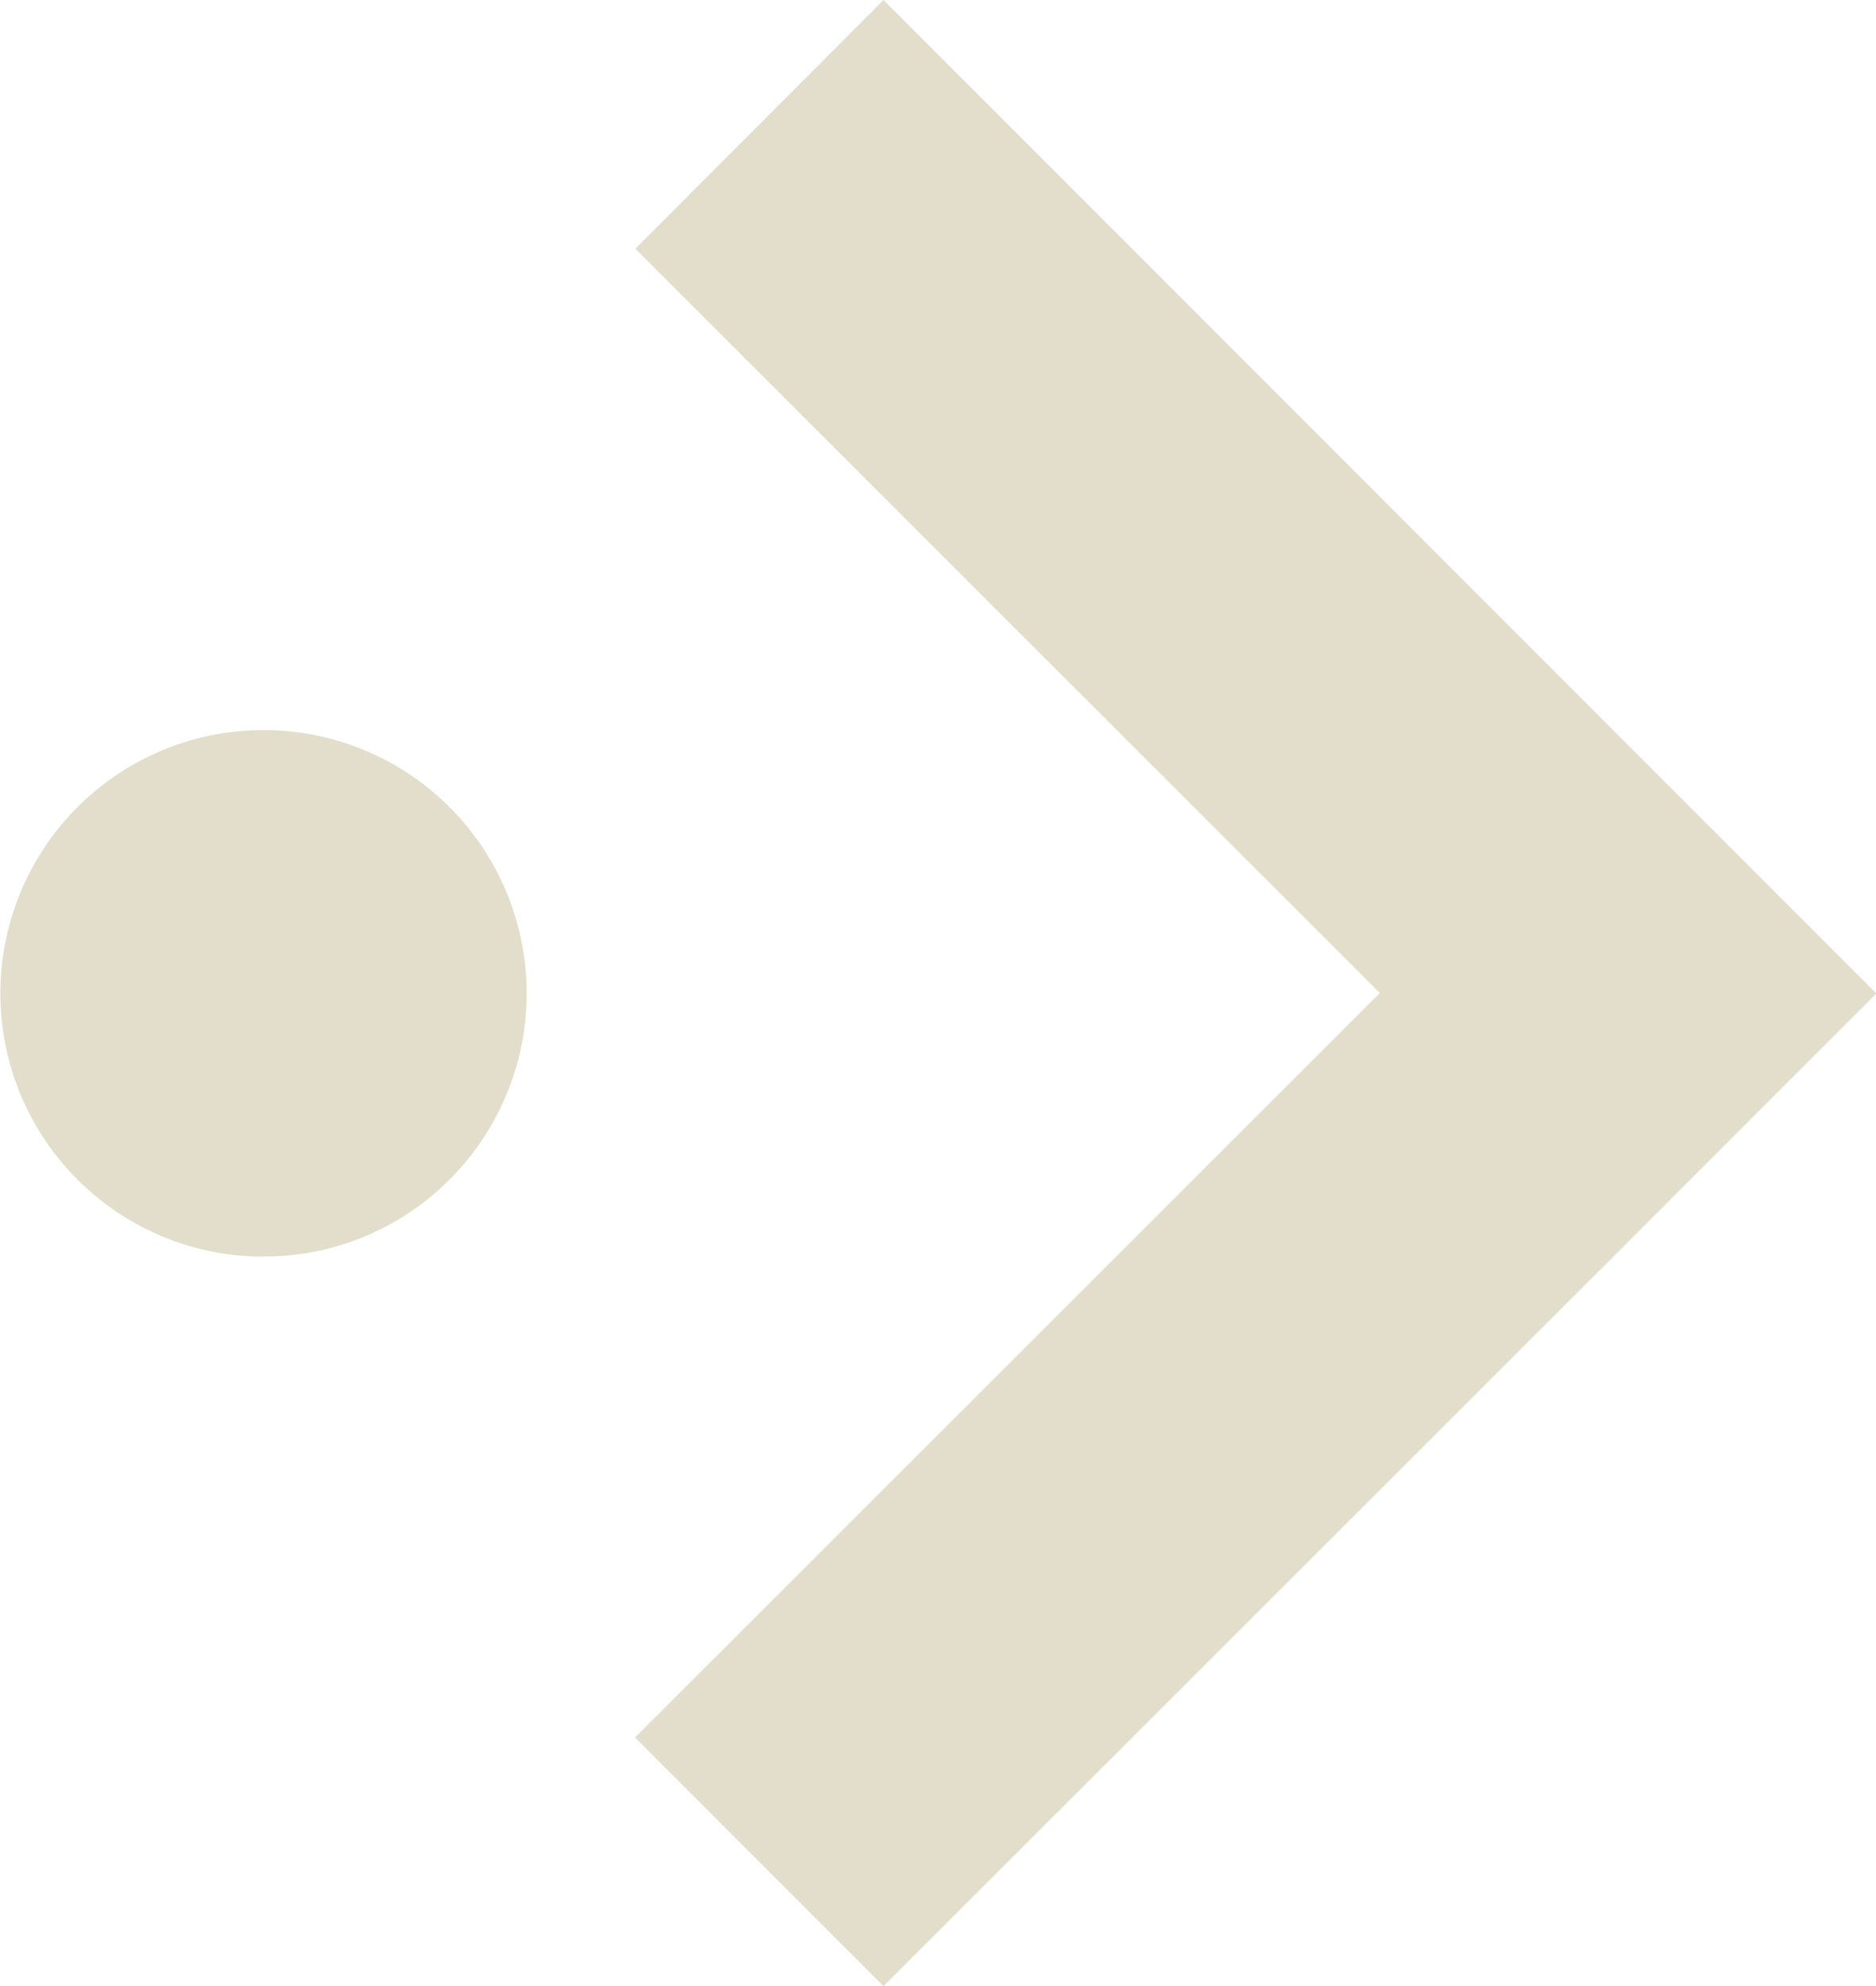 <svg id="Right_Arrow" data-name="Right Arrow" xmlns="http://www.w3.org/2000/svg" xmlns:xlink="http://www.w3.org/1999/xlink" width="11.321" height="11.979" viewBox="0 0 11.321 11.979">
  <defs>
    <clipPath id="clip-path">
      <path id="Clip_2" data-name="Clip 2" d="M0,0H11.321V11.979H0Z" transform="translate(0 0)" fill="none"/>
    </clipPath>
  </defs>
  <path id="Clip_2-2" data-name="Clip 2" d="M0,0H11.321V11.979H0Z" transform="translate(0 0)" fill="none"/>
  <g id="Right_Arrow-2" data-name="Right Arrow" clip-path="url(#clip-path)">
    <path id="Fill_1" data-name="Fill 1" d="M5.332,11.979h0l-1.5-1.5L8.327,5.989,3.834,1.5,5.332,0,9.823,4.492l1.5,1.5-1.5,1.5L5.332,11.978Zm-3.743-4.4a1.588,1.588,0,1,1,1.124-.465A1.578,1.578,0,0,1,1.588,7.578Z" transform="translate(0 0)" fill="#e2decb"/>
  </g>
</svg>
